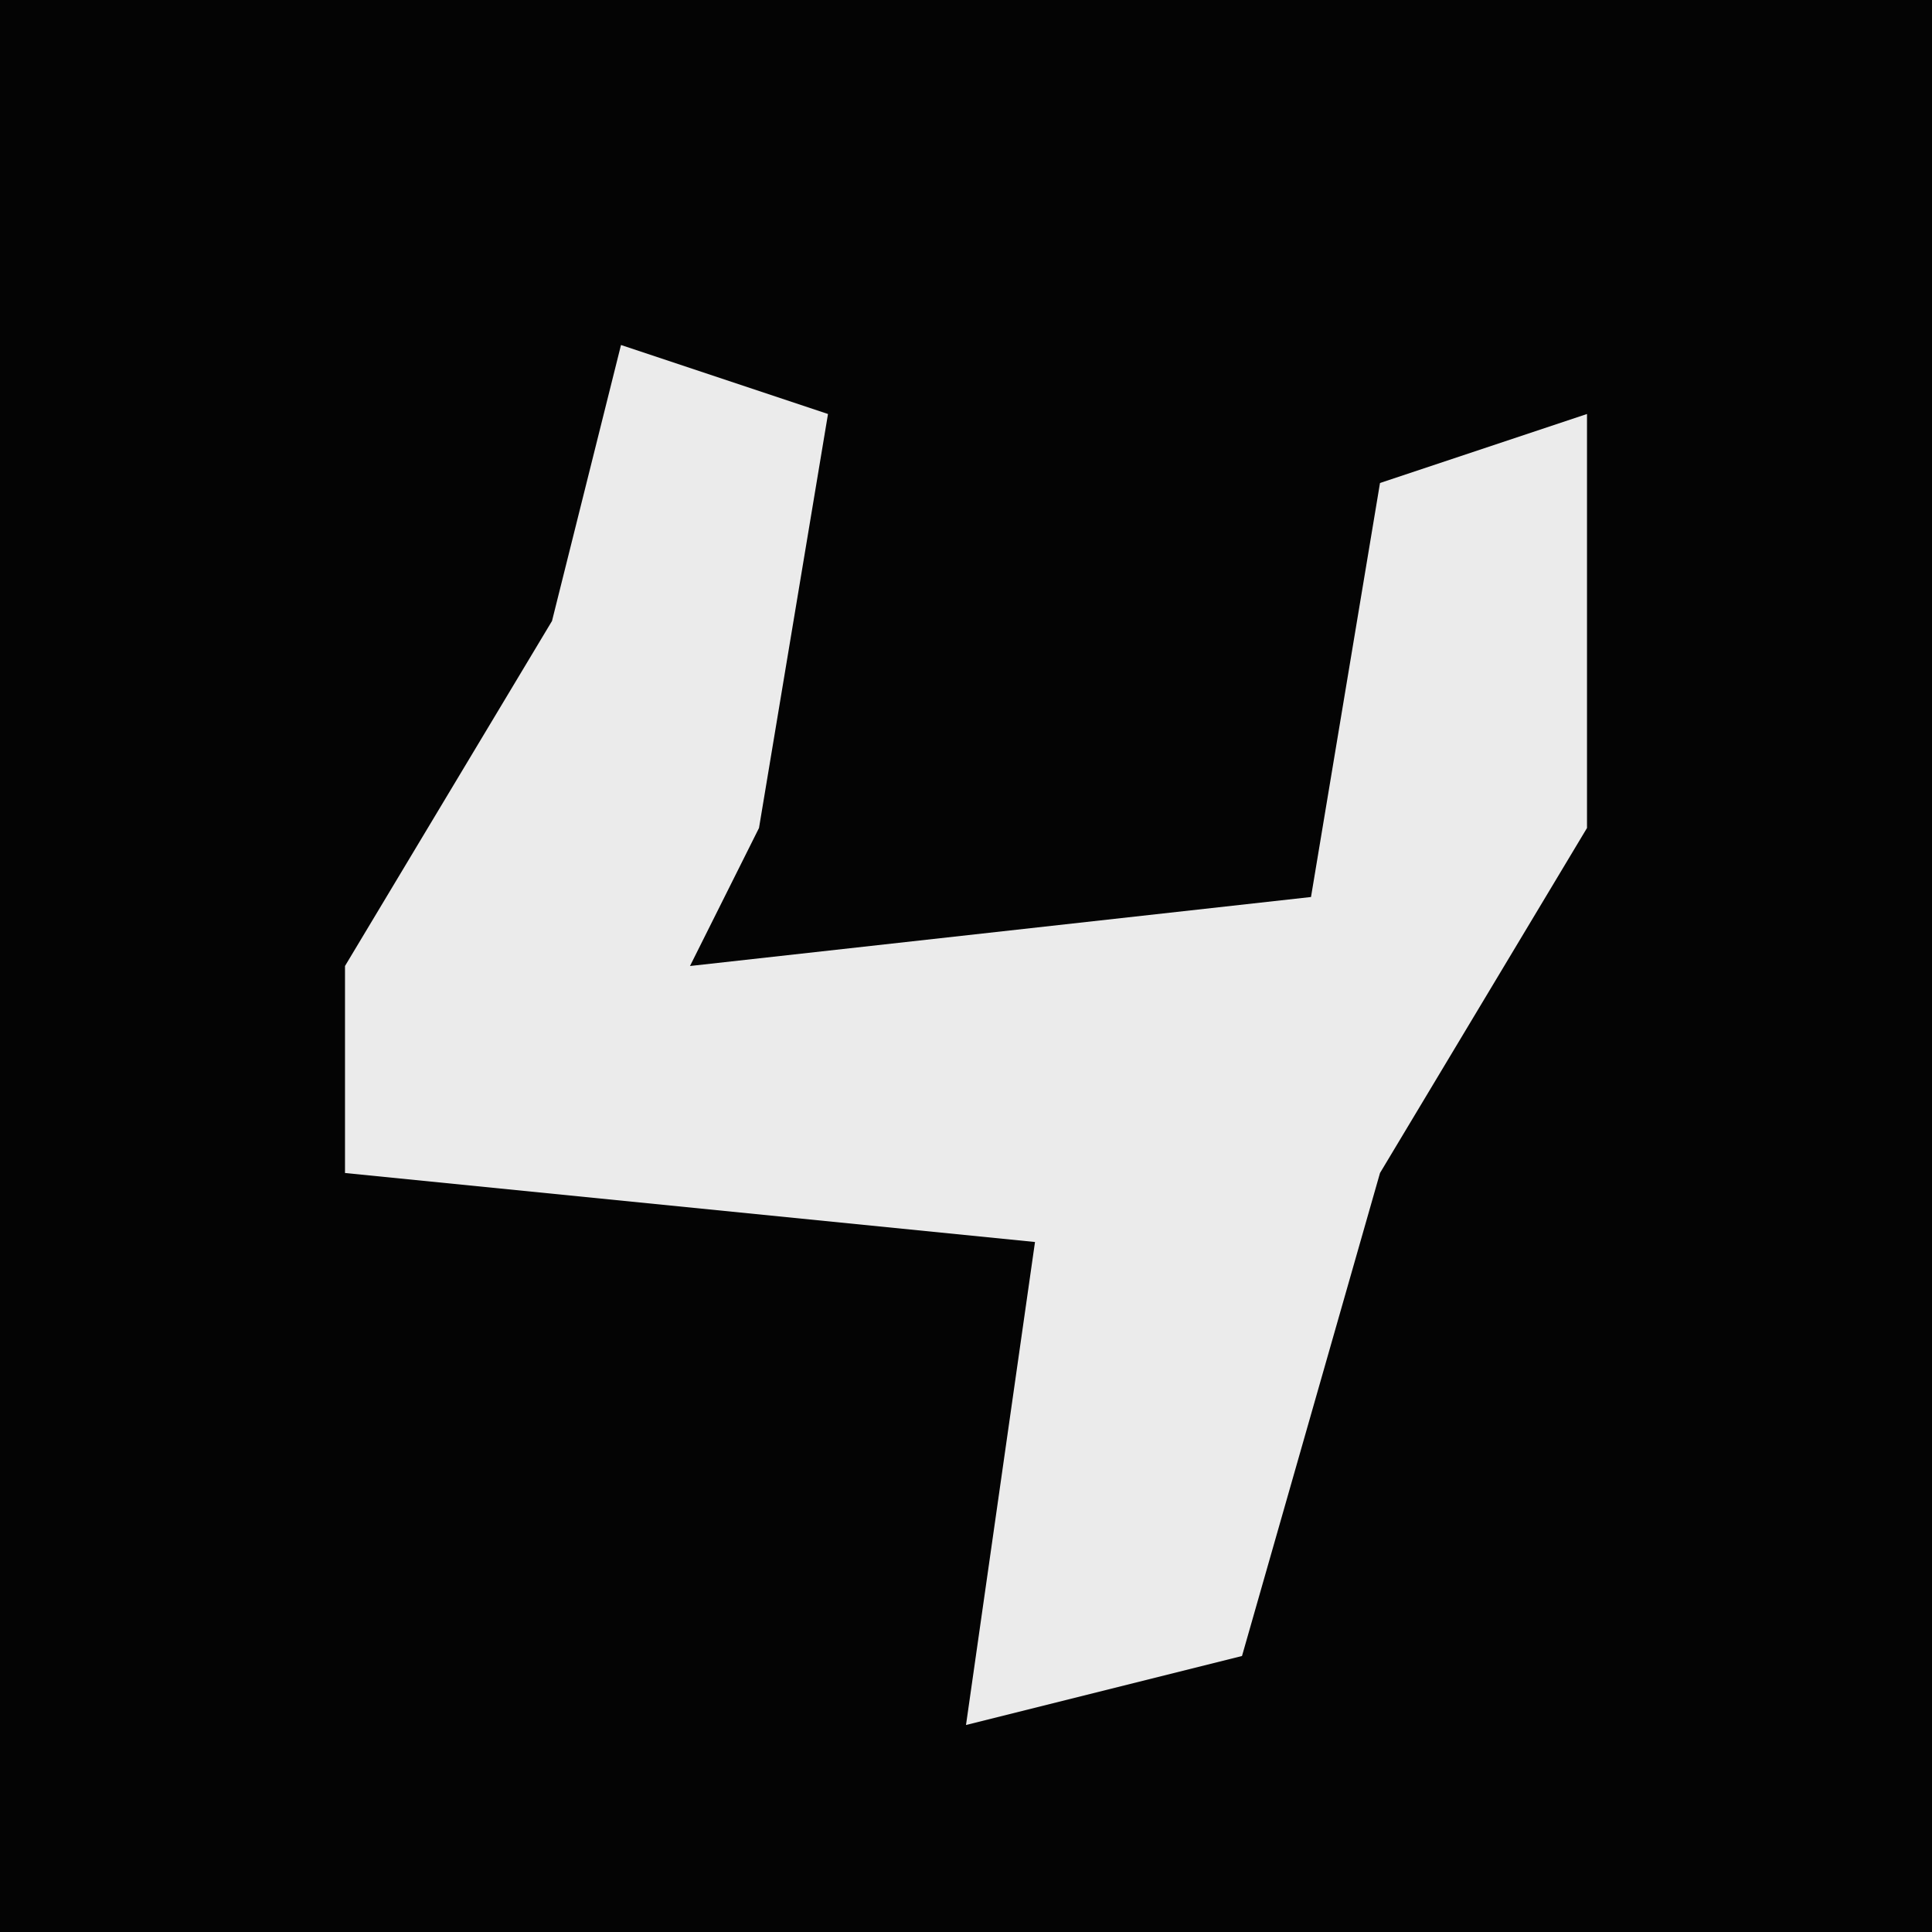 <?xml version="1.0" encoding="UTF-8"?>
<svg version="1.1" xmlns="http://www.w3.org/2000/svg" width="28" height="28">
<path d="M0,0 L28,0 L28,28 L0,28 Z " fill="#040404" transform="translate(0,0)"/>
<path d="M0,0 L3,1 L2,7 L1,9 L10,8 L11,2 L14,1 L14,7 L11,12 L9,19 L5,20 L6,13 L-4,12 L-4,9 L-1,4 Z " fill="#EBEBEB" transform="translate(9,5)"/>
</svg>
